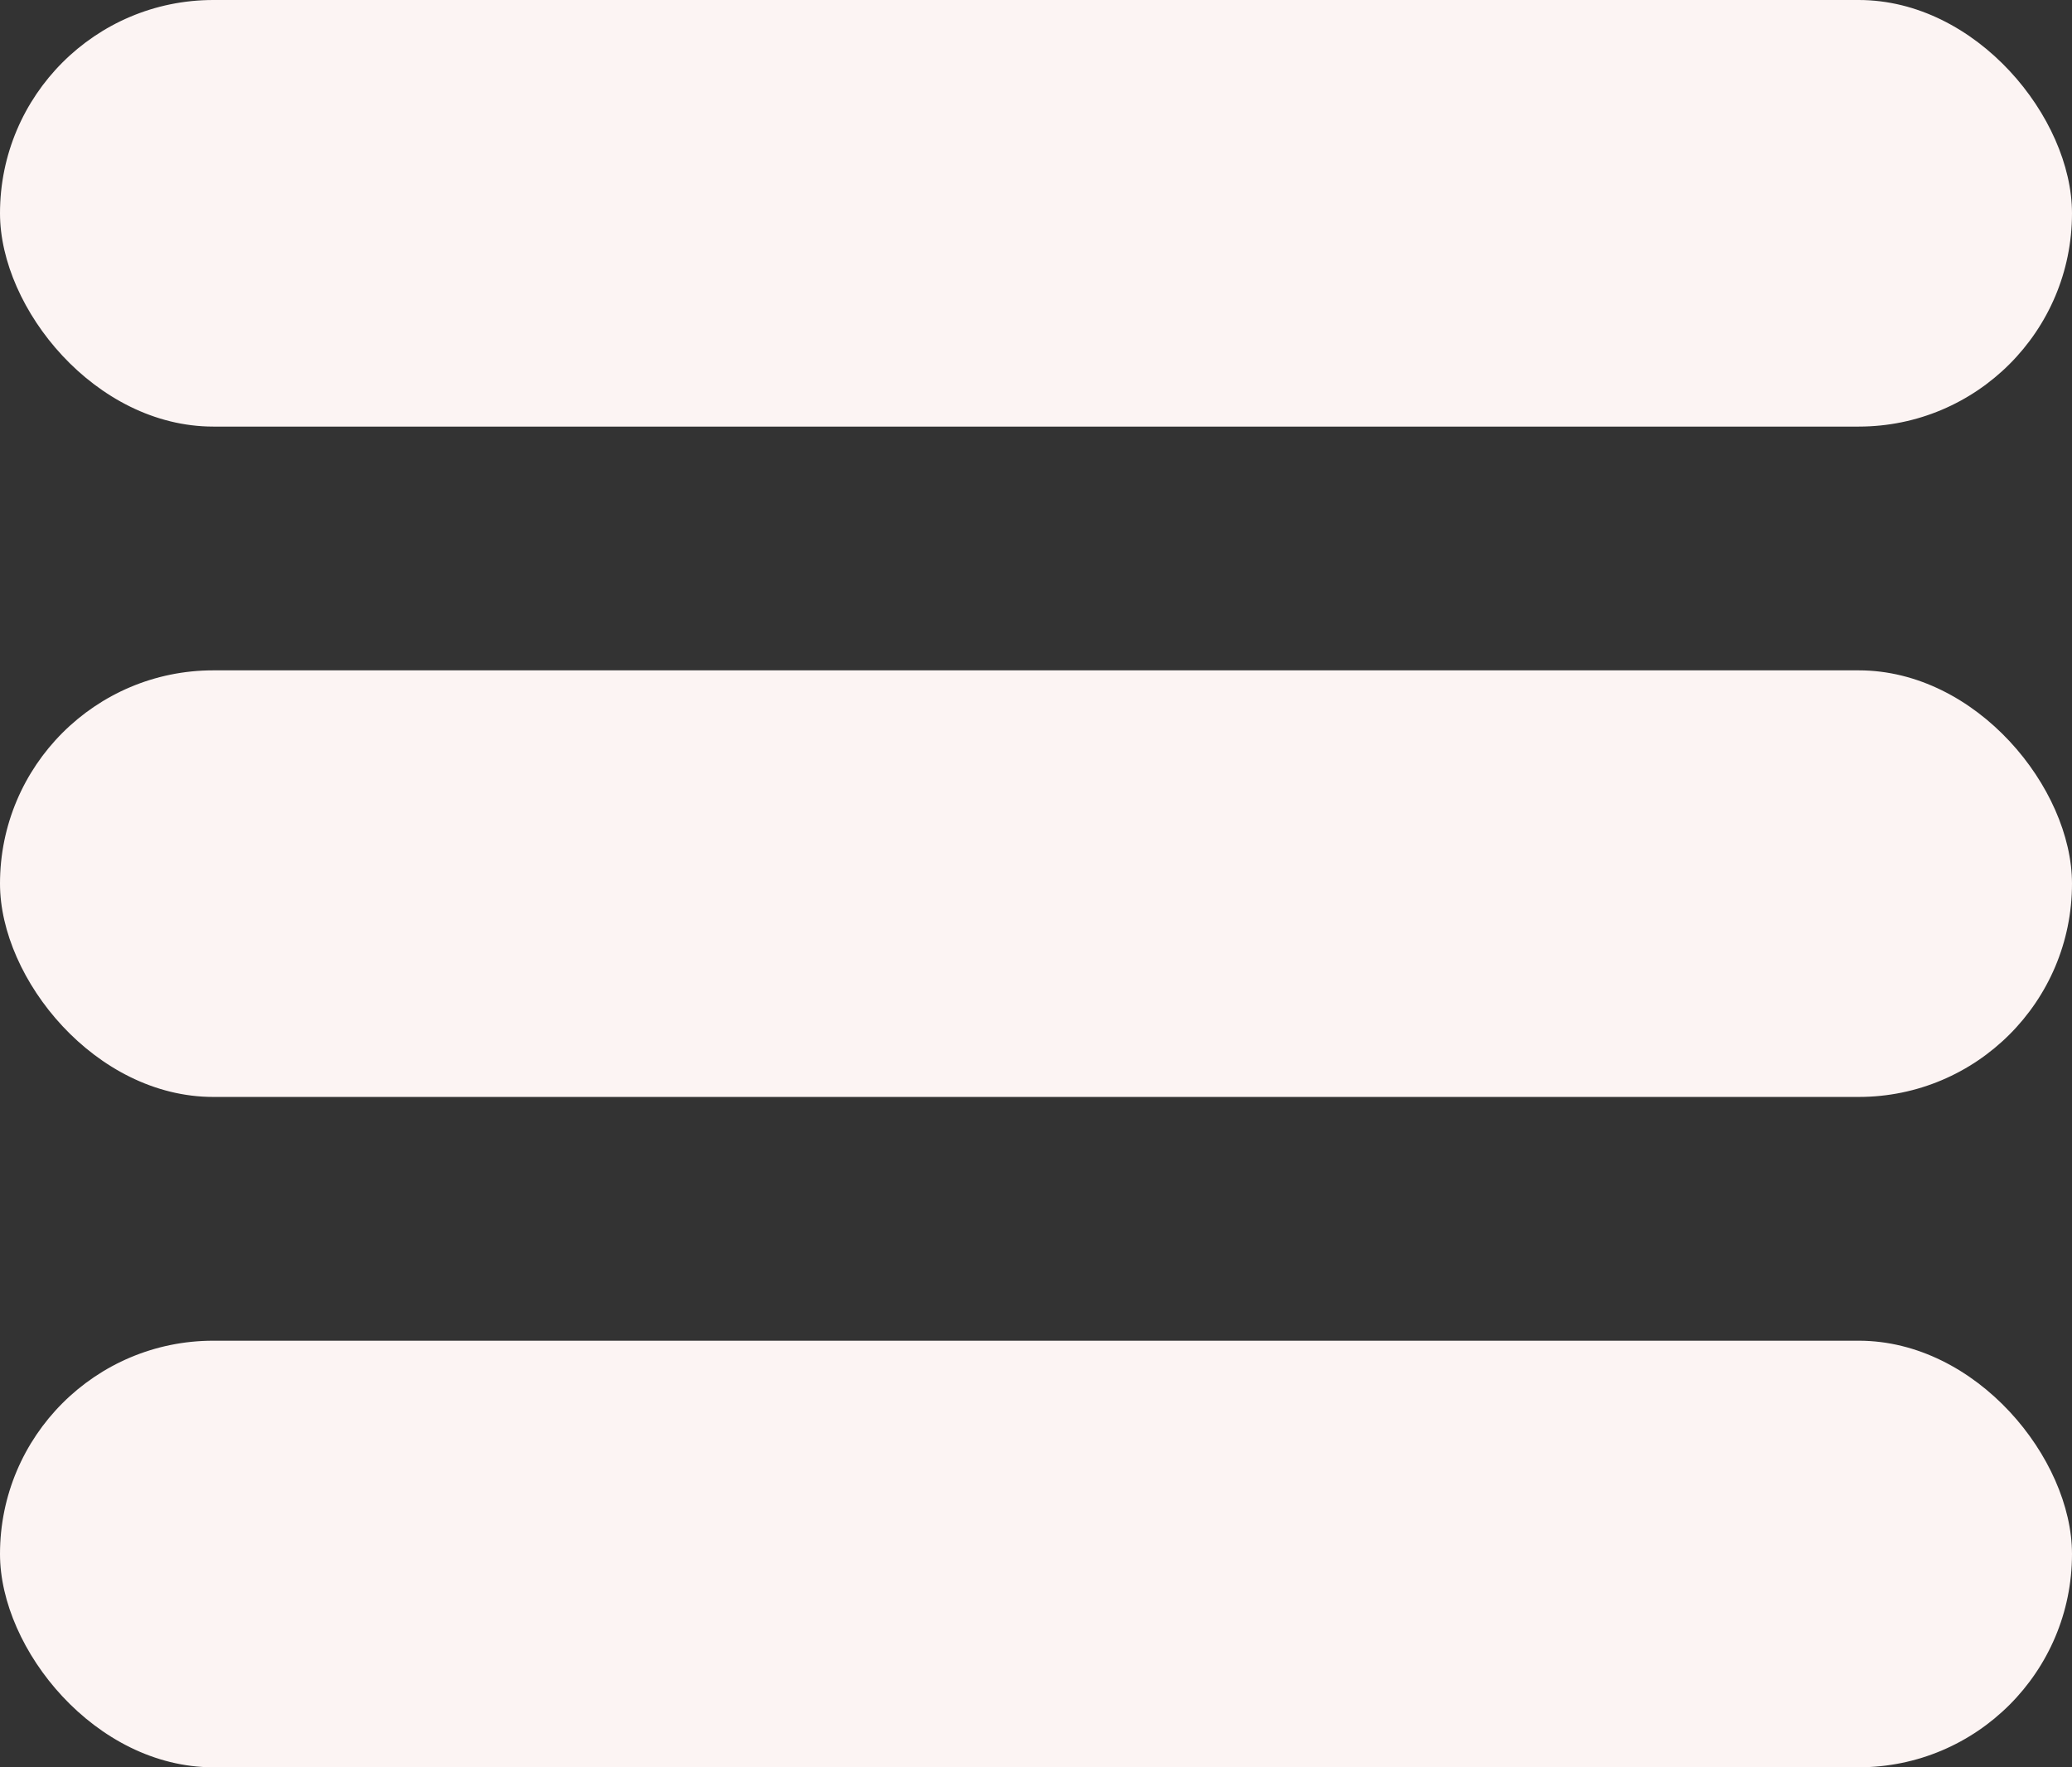 <svg width="34" height="29" viewBox="0 0 34 29" fill="none" xmlns="http://www.w3.org/2000/svg">
<rect x="0" y="0" width="34" height="29" fill="#333333" stroke="none"/>
<g id="Group 10">
<rect id="Rectangle 86" y="11" width="34" height="7" rx="3.5" fill="#FCF4F3"/>
<rect id="Rectangle 87" y="22" width="34" height="7" rx="3.5" fill="#FCF4F3"/>
<rect id="Rectangle 85" width="34" height="7" rx="3.5" fill="#FCF4F3"/>
</g>
</svg>
